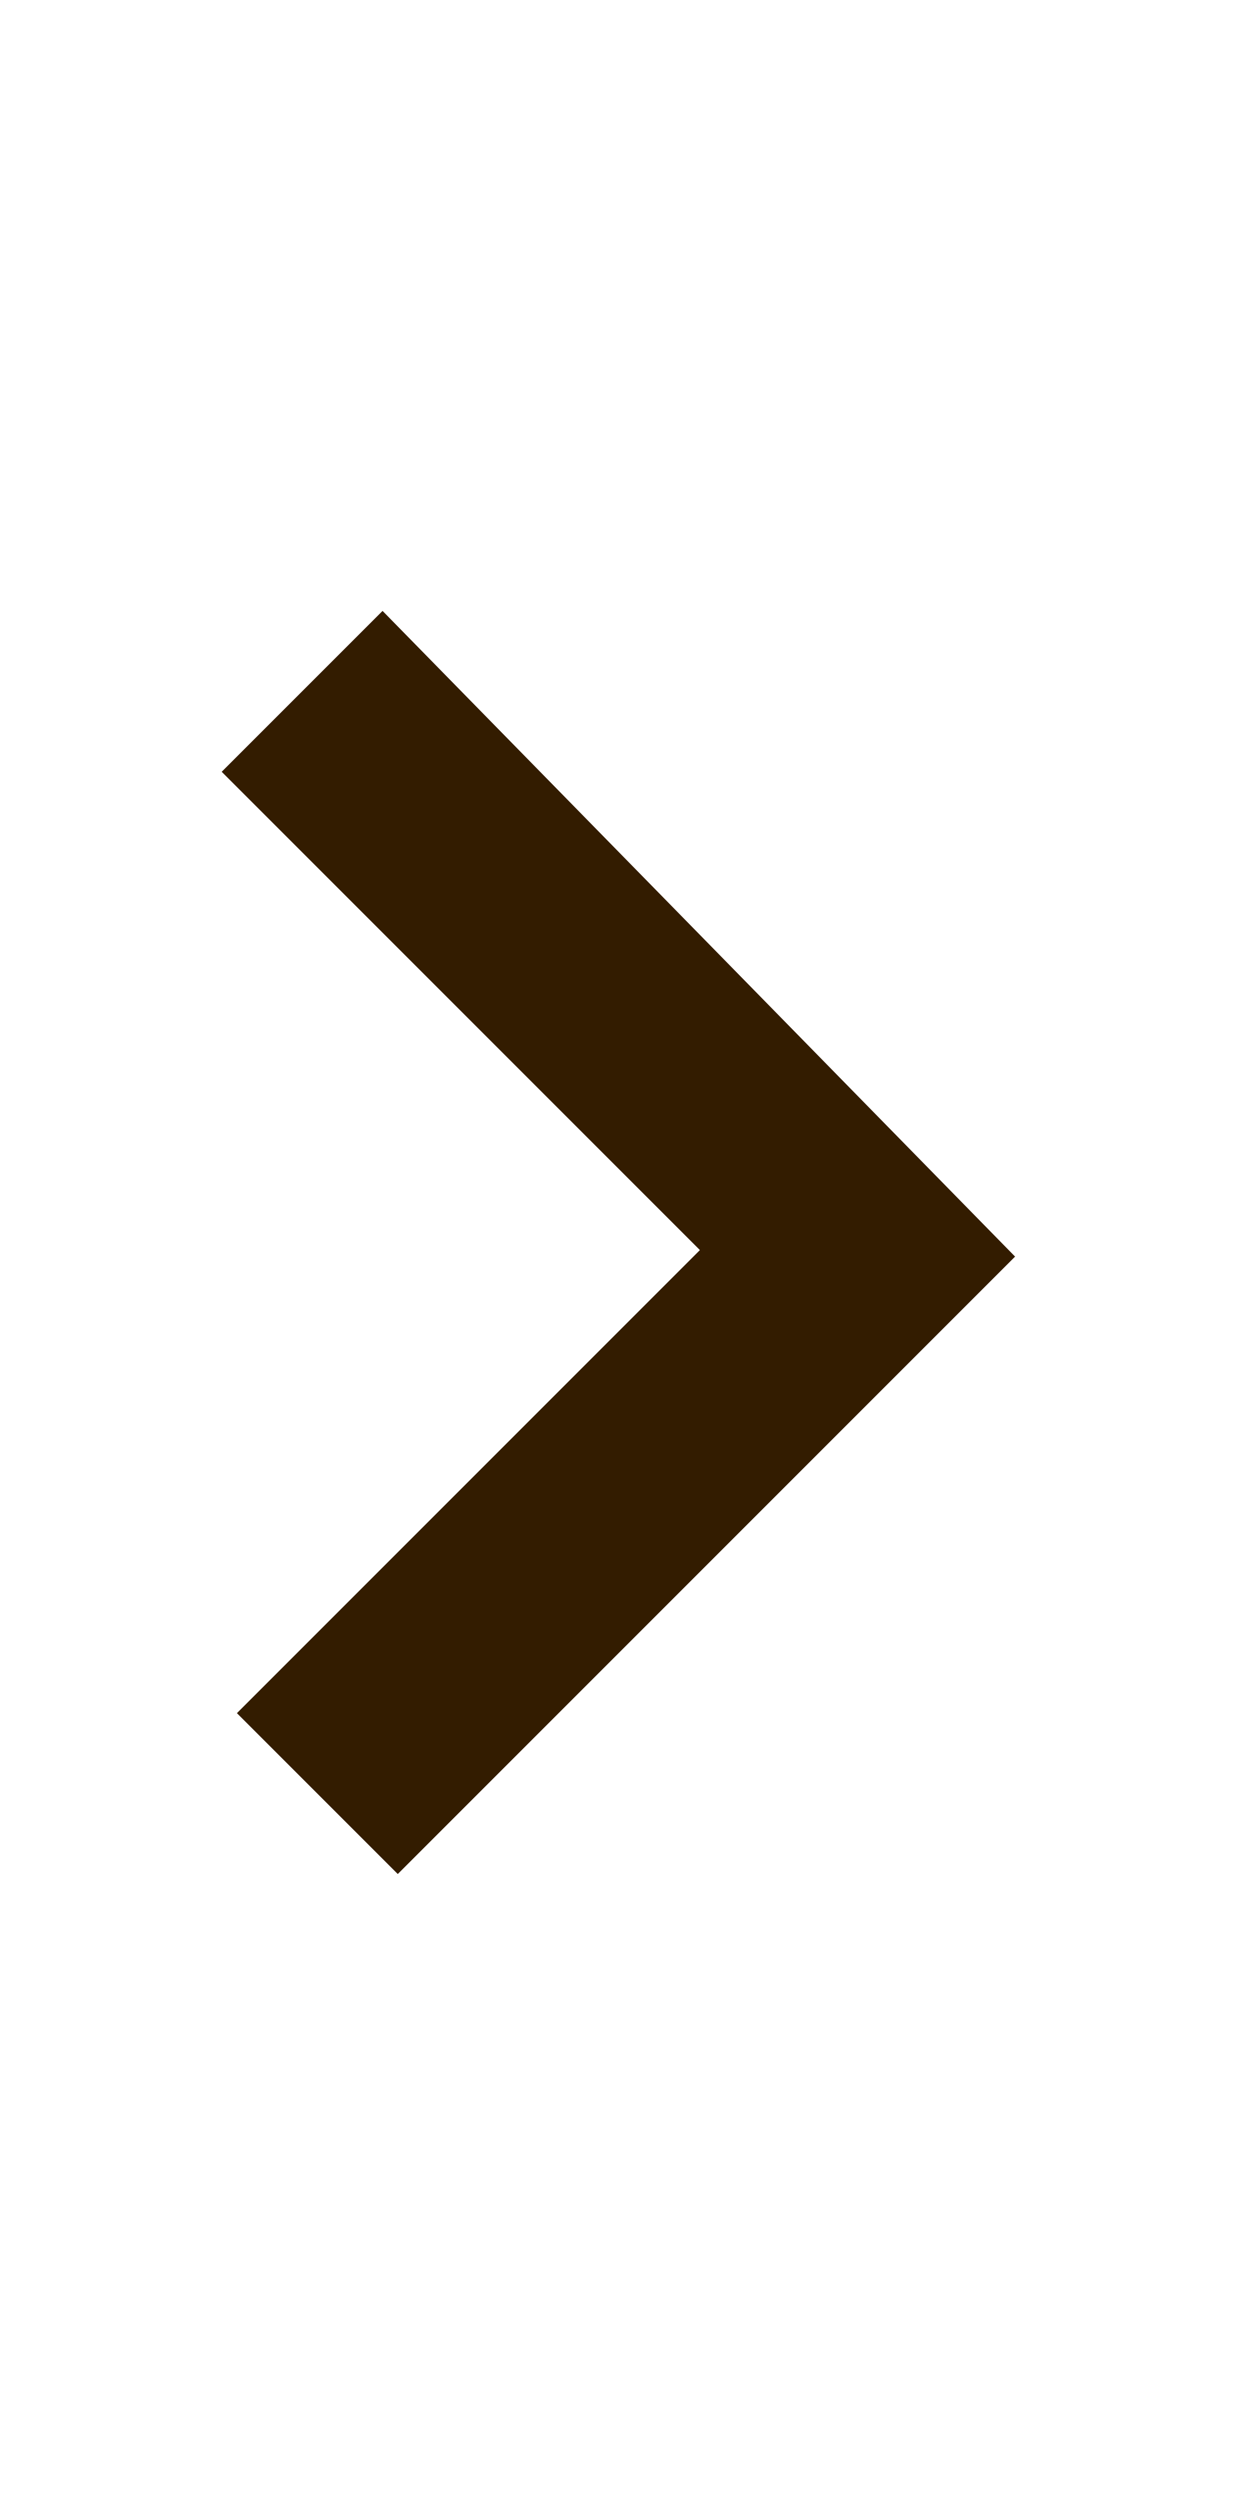 <?xml version="1.0" encoding="utf-8"?>
<!-- Generator: Adobe Illustrator 13.0.2, SVG Export Plug-In . SVG Version: 6.00 Build 14948)  -->
<!DOCTYPE svg PUBLIC "-//W3C//DTD SVG 1.1 Tiny//EN" "http://www.w3.org/Graphics/SVG/1.1/DTD/svg11-tiny.dtd">
<svg version="1.1" baseProfile="tiny" id="Layer_1" xmlns="http://www.w3.org/2000/svg" xmlns:xlink="http://www.w3.org/1999/xlink"
	 x="0px" y="0px" width="144px" height="287.5px" viewBox="0 0 144 287.5" xml:space="preserve">
<rect fill="none" width="144" height="26"/>
<rect y="260.5" fill="none" width="144" height="27"/>
<polygon fill="#331C00" points="116.75,144.5 45.75,215.5 27.25,197 80.5,143.75 25.5,88.75 44,70.25 "/>
</svg>
